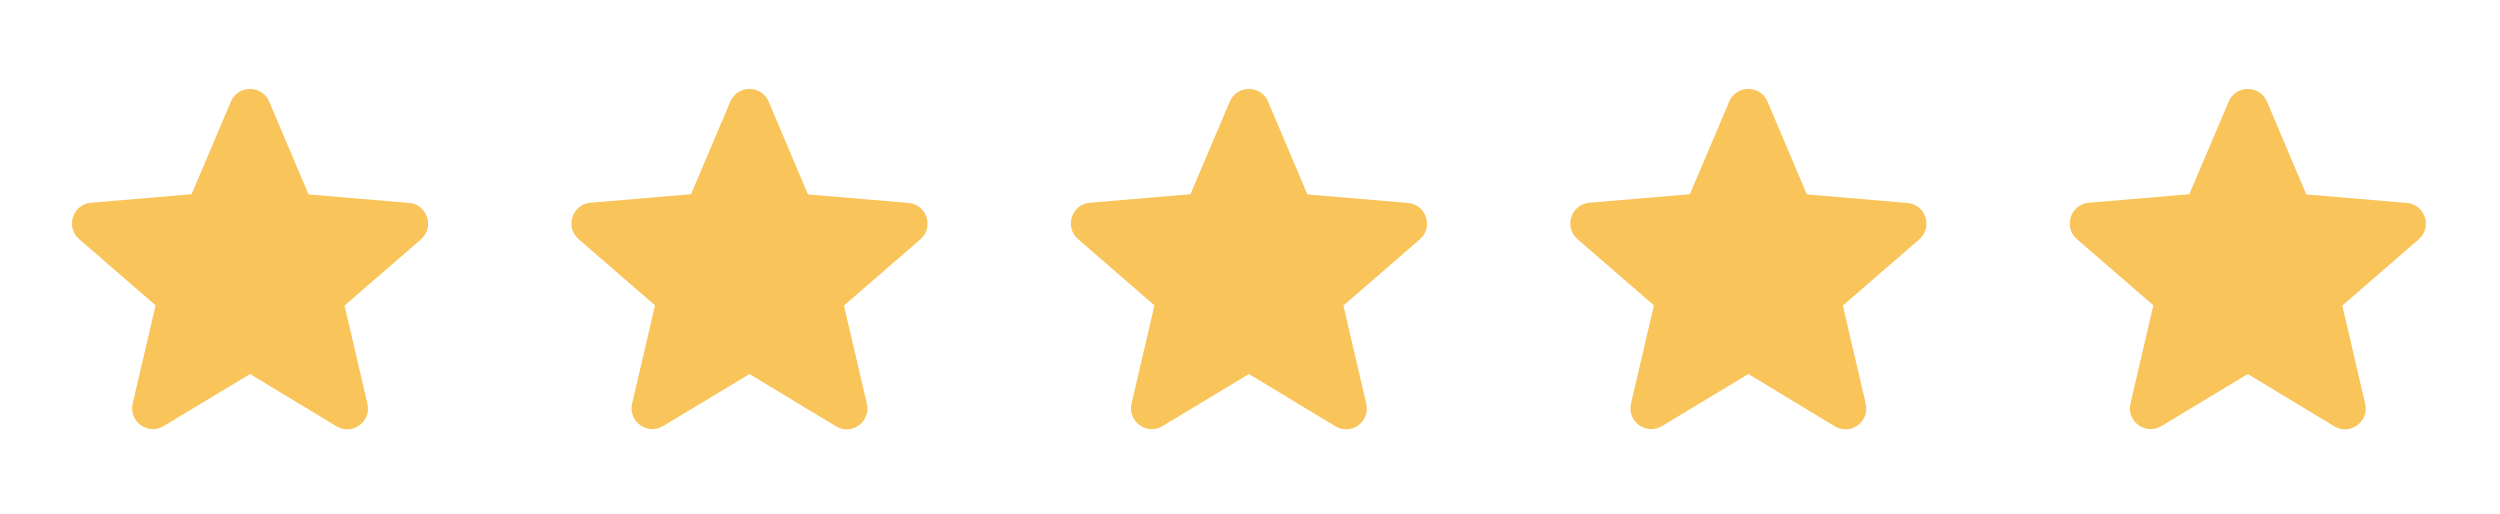 <svg width="180" height="37" viewBox="0 0 180 37" fill="none" xmlns="http://www.w3.org/2000/svg">
<g clip-path="url(#clip0_32_370)">
<path d="M18.003 26.929L24.221 30.69C25.36 31.379 26.754 30.36 26.454 29.072L24.806 22L30.305 17.235C31.308 16.366 30.769 14.718 29.451 14.613L22.214 13.998L19.382 7.316C18.872 6.102 17.134 6.102 16.625 7.316L13.793 13.983L6.556 14.598C5.238 14.703 4.698 16.351 5.702 17.22L11.201 21.985L9.553 29.057C9.253 30.345 10.647 31.364 11.785 30.675L18.003 26.929Z" fill="#F9C459"/>
<path d="M125.883 26.929L132.101 30.69C133.239 31.379 134.633 30.36 134.333 29.072L132.685 22L138.184 17.235C139.188 16.366 138.648 14.718 137.33 14.613L130.093 13.998L127.261 7.316C126.752 6.102 125.013 6.102 124.504 7.316L121.672 13.983L114.435 14.598C113.117 14.703 112.577 16.351 113.581 17.22L119.08 21.985L117.432 29.057C117.132 30.345 118.526 31.364 119.664 30.675L125.883 26.929Z" fill="#F9C459"/>
<path d="M89.923 26.929L96.141 30.69C97.279 31.379 98.673 30.36 98.373 29.072L96.725 22L102.224 17.235C103.228 16.366 102.688 14.718 101.37 14.613L94.133 13.998L91.301 7.316C90.792 6.102 89.054 6.102 88.544 7.316L85.713 13.983L78.476 14.598C77.157 14.703 76.618 16.351 77.622 17.22L83.12 21.985L81.472 29.057C81.173 30.345 82.566 31.364 83.705 30.675L89.923 26.929Z" fill="#F9C459"/>
<path d="M53.963 26.929L60.181 30.69C61.32 31.379 62.713 30.36 62.414 29.072L60.766 22L66.264 17.235C67.268 16.366 66.729 14.718 65.41 14.613L58.173 13.998L55.342 7.316C54.832 6.102 53.094 6.102 52.585 7.316L49.753 13.983L42.516 14.598C41.197 14.703 40.658 16.351 41.662 17.22L47.161 21.985L45.513 29.057C45.213 30.345 46.606 31.364 47.745 30.675L53.963 26.929Z" fill="#F9C459"/>
<path d="M161.842 26.929L168.06 30.69C169.199 31.379 170.592 30.36 170.293 29.072L168.645 22L174.143 17.235C175.147 16.366 174.608 14.718 173.289 14.613L166.053 13.998L163.221 7.316C162.711 6.102 160.973 6.102 160.464 7.316L157.632 13.983L150.395 14.598C149.077 14.703 148.537 16.351 149.541 17.22L155.04 21.985L153.392 29.057C153.092 30.345 154.485 31.364 155.624 30.675L161.842 26.929Z" fill="#F9C459"/>
</g>
<defs>
<clipPath id="clip0_32_370">
<rect x="0.023" y="0.679" width="179.799" height="35.96" rx="10" fill="white"/>
</clipPath>
</defs>
</svg>
